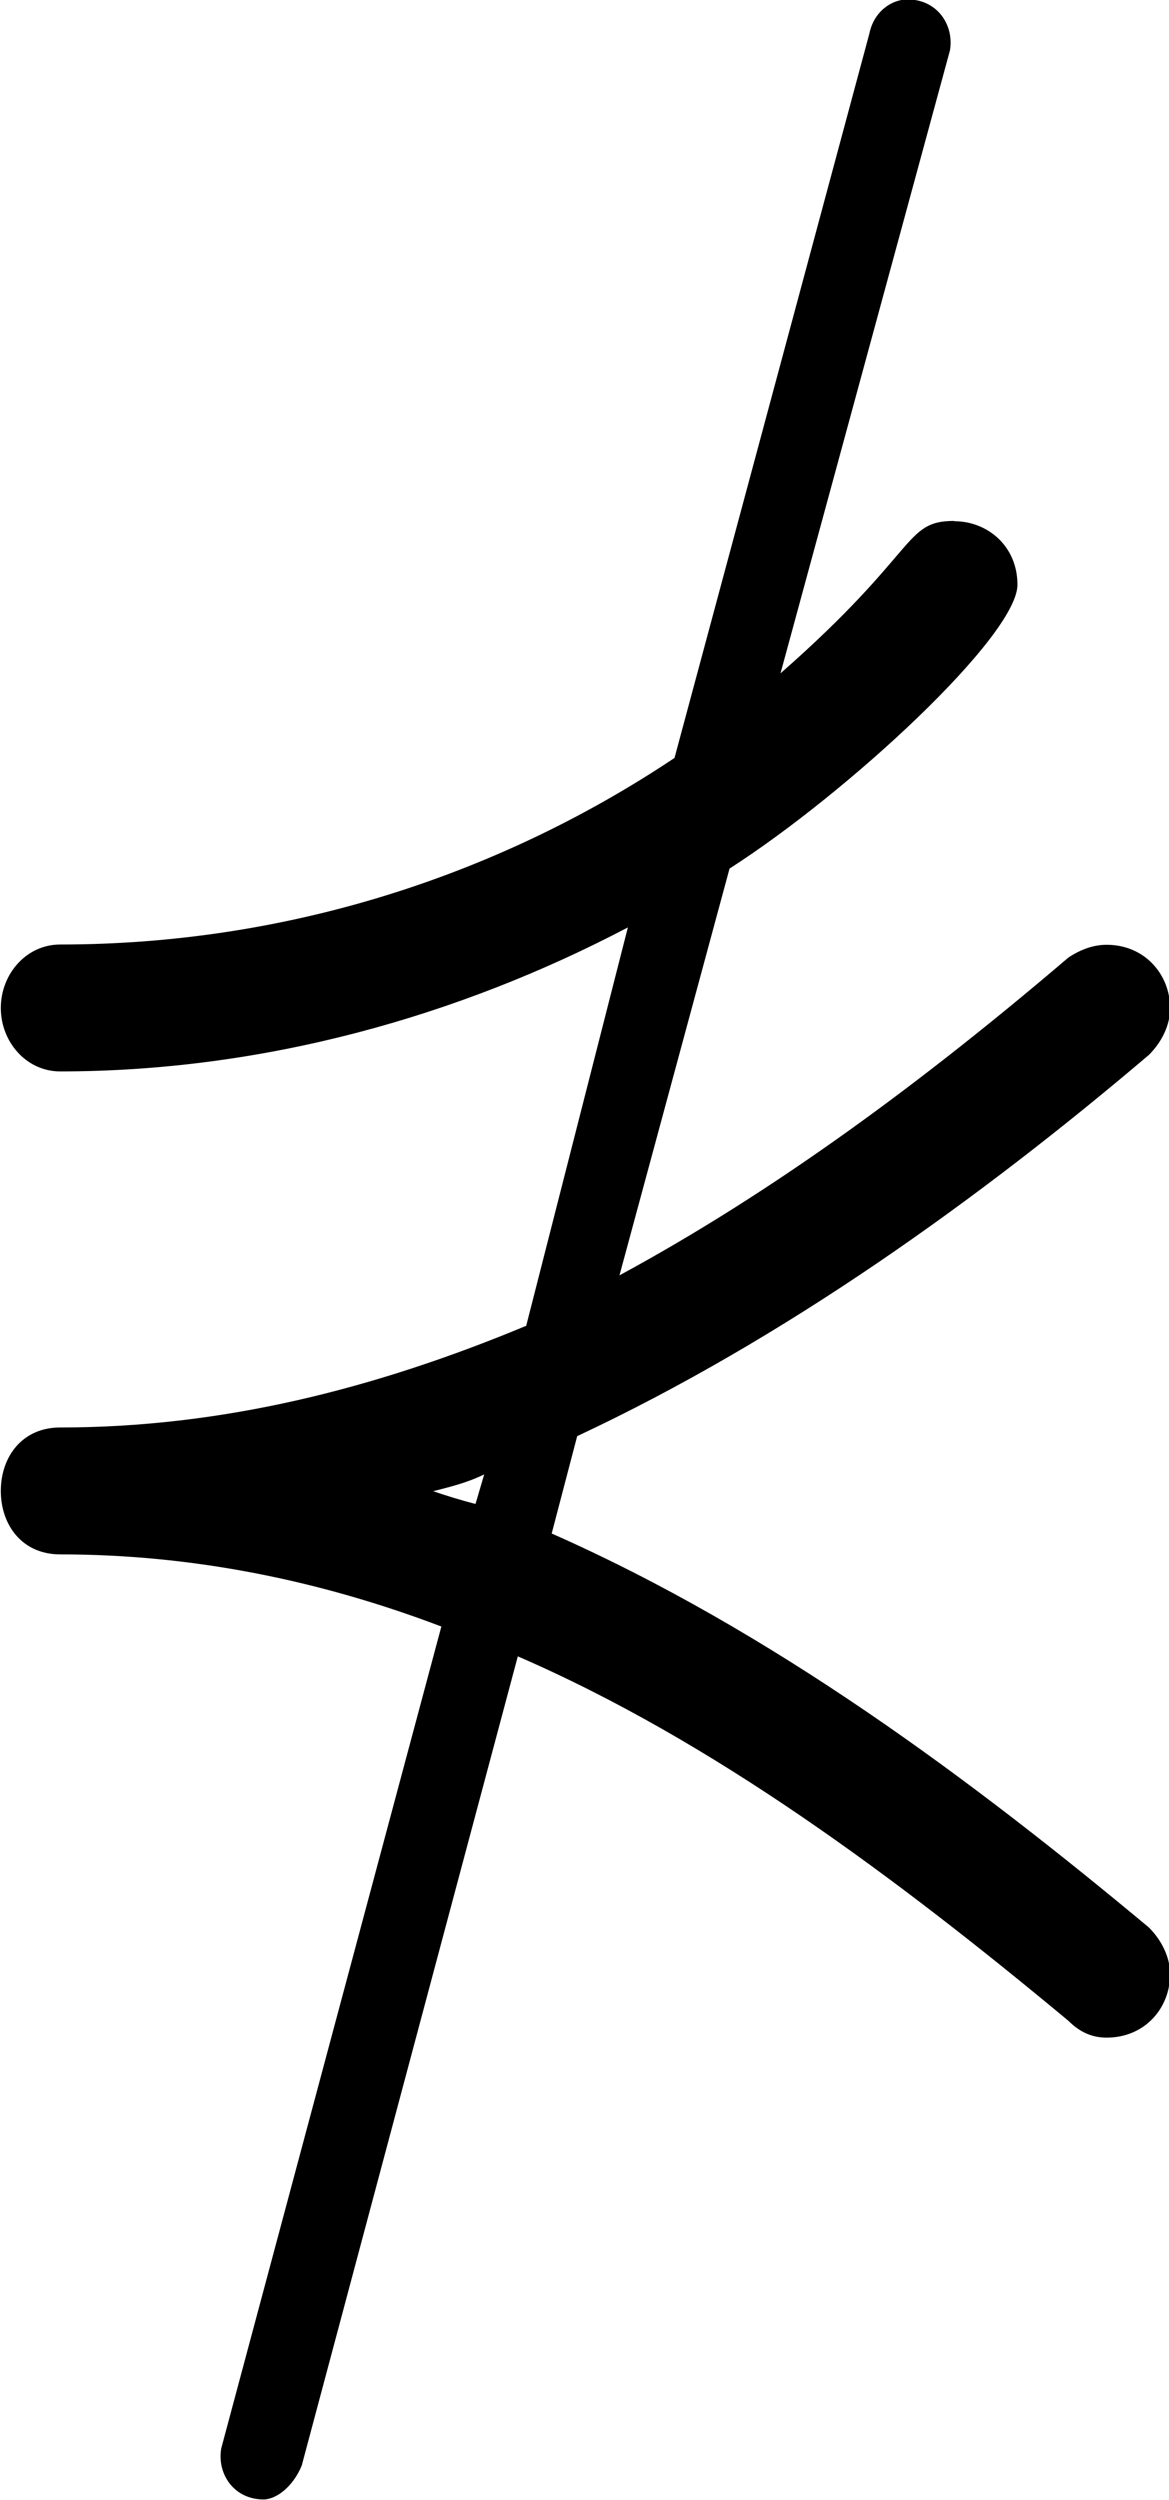 <?xml version="1.0" encoding="UTF-8"?>
<svg fill="#000000" width="4.312" height="9.219" version="1.1" viewBox="0 0 4.312 9.219" xmlns="http://www.w3.org/2000/svg" xmlns:xlink="http://www.w3.org/1999/xlink">
<defs>
<g id="a">
<path d="m4.078-5.234c-0.188 0-0.125 0.109-0.641 0.562l0.625-2.297c0.016-0.094-0.047-0.188-0.156-0.188-0.062 0-0.125 0.047-0.141 0.125l-0.719 2.672c-0.656 0.438-1.438 0.688-2.266 0.688-0.125 0-0.219 0.109-0.219 0.234s0.094 0.234 0.219 0.234c0.75 0 1.469-0.203 2.094-0.531l-0.375 1.469c-0.562 0.234-1.125 0.375-1.719 0.375-0.141 0-0.219 0.109-0.219 0.234s0.078 0.234 0.219 0.234c0.484 0 0.953 0.094 1.406 0.266l-0.812 3.031c-0.016 0.094 0.047 0.188 0.156 0.188 0.047 0 0.109-0.047 0.141-0.125l0.797-2.984c0.719 0.312 1.391 0.812 2.031 1.344 0.047 0.047 0.094 0.062 0.141 0.062 0.141 0 0.234-0.109 0.234-0.234 0-0.062-0.031-0.125-0.078-0.172-0.656-0.547-1.391-1.094-2.203-1.453l0.094-0.359c0.766-0.359 1.484-0.875 2.109-1.406 0.047-0.047 0.078-0.109 0.078-0.172 0-0.125-0.094-0.234-0.234-0.234-0.047 0-0.094 0.016-0.141 0.047-0.531 0.453-1.078 0.859-1.656 1.172l0.406-1.5c0.438-0.281 1.062-0.859 1.062-1.047 0-0.141-0.109-0.234-0.234-0.234zm-1.766 3.625c-0.062-0.016-0.109-0.031-0.156-0.047 0.062-0.016 0.125-0.031 0.188-0.062z"/>
</g>
</defs>
<g transform="translate(-149.27 -127.61)">
<use x="148.712" y="134.765" xlink:href="#a"/>
</g>
</svg>
